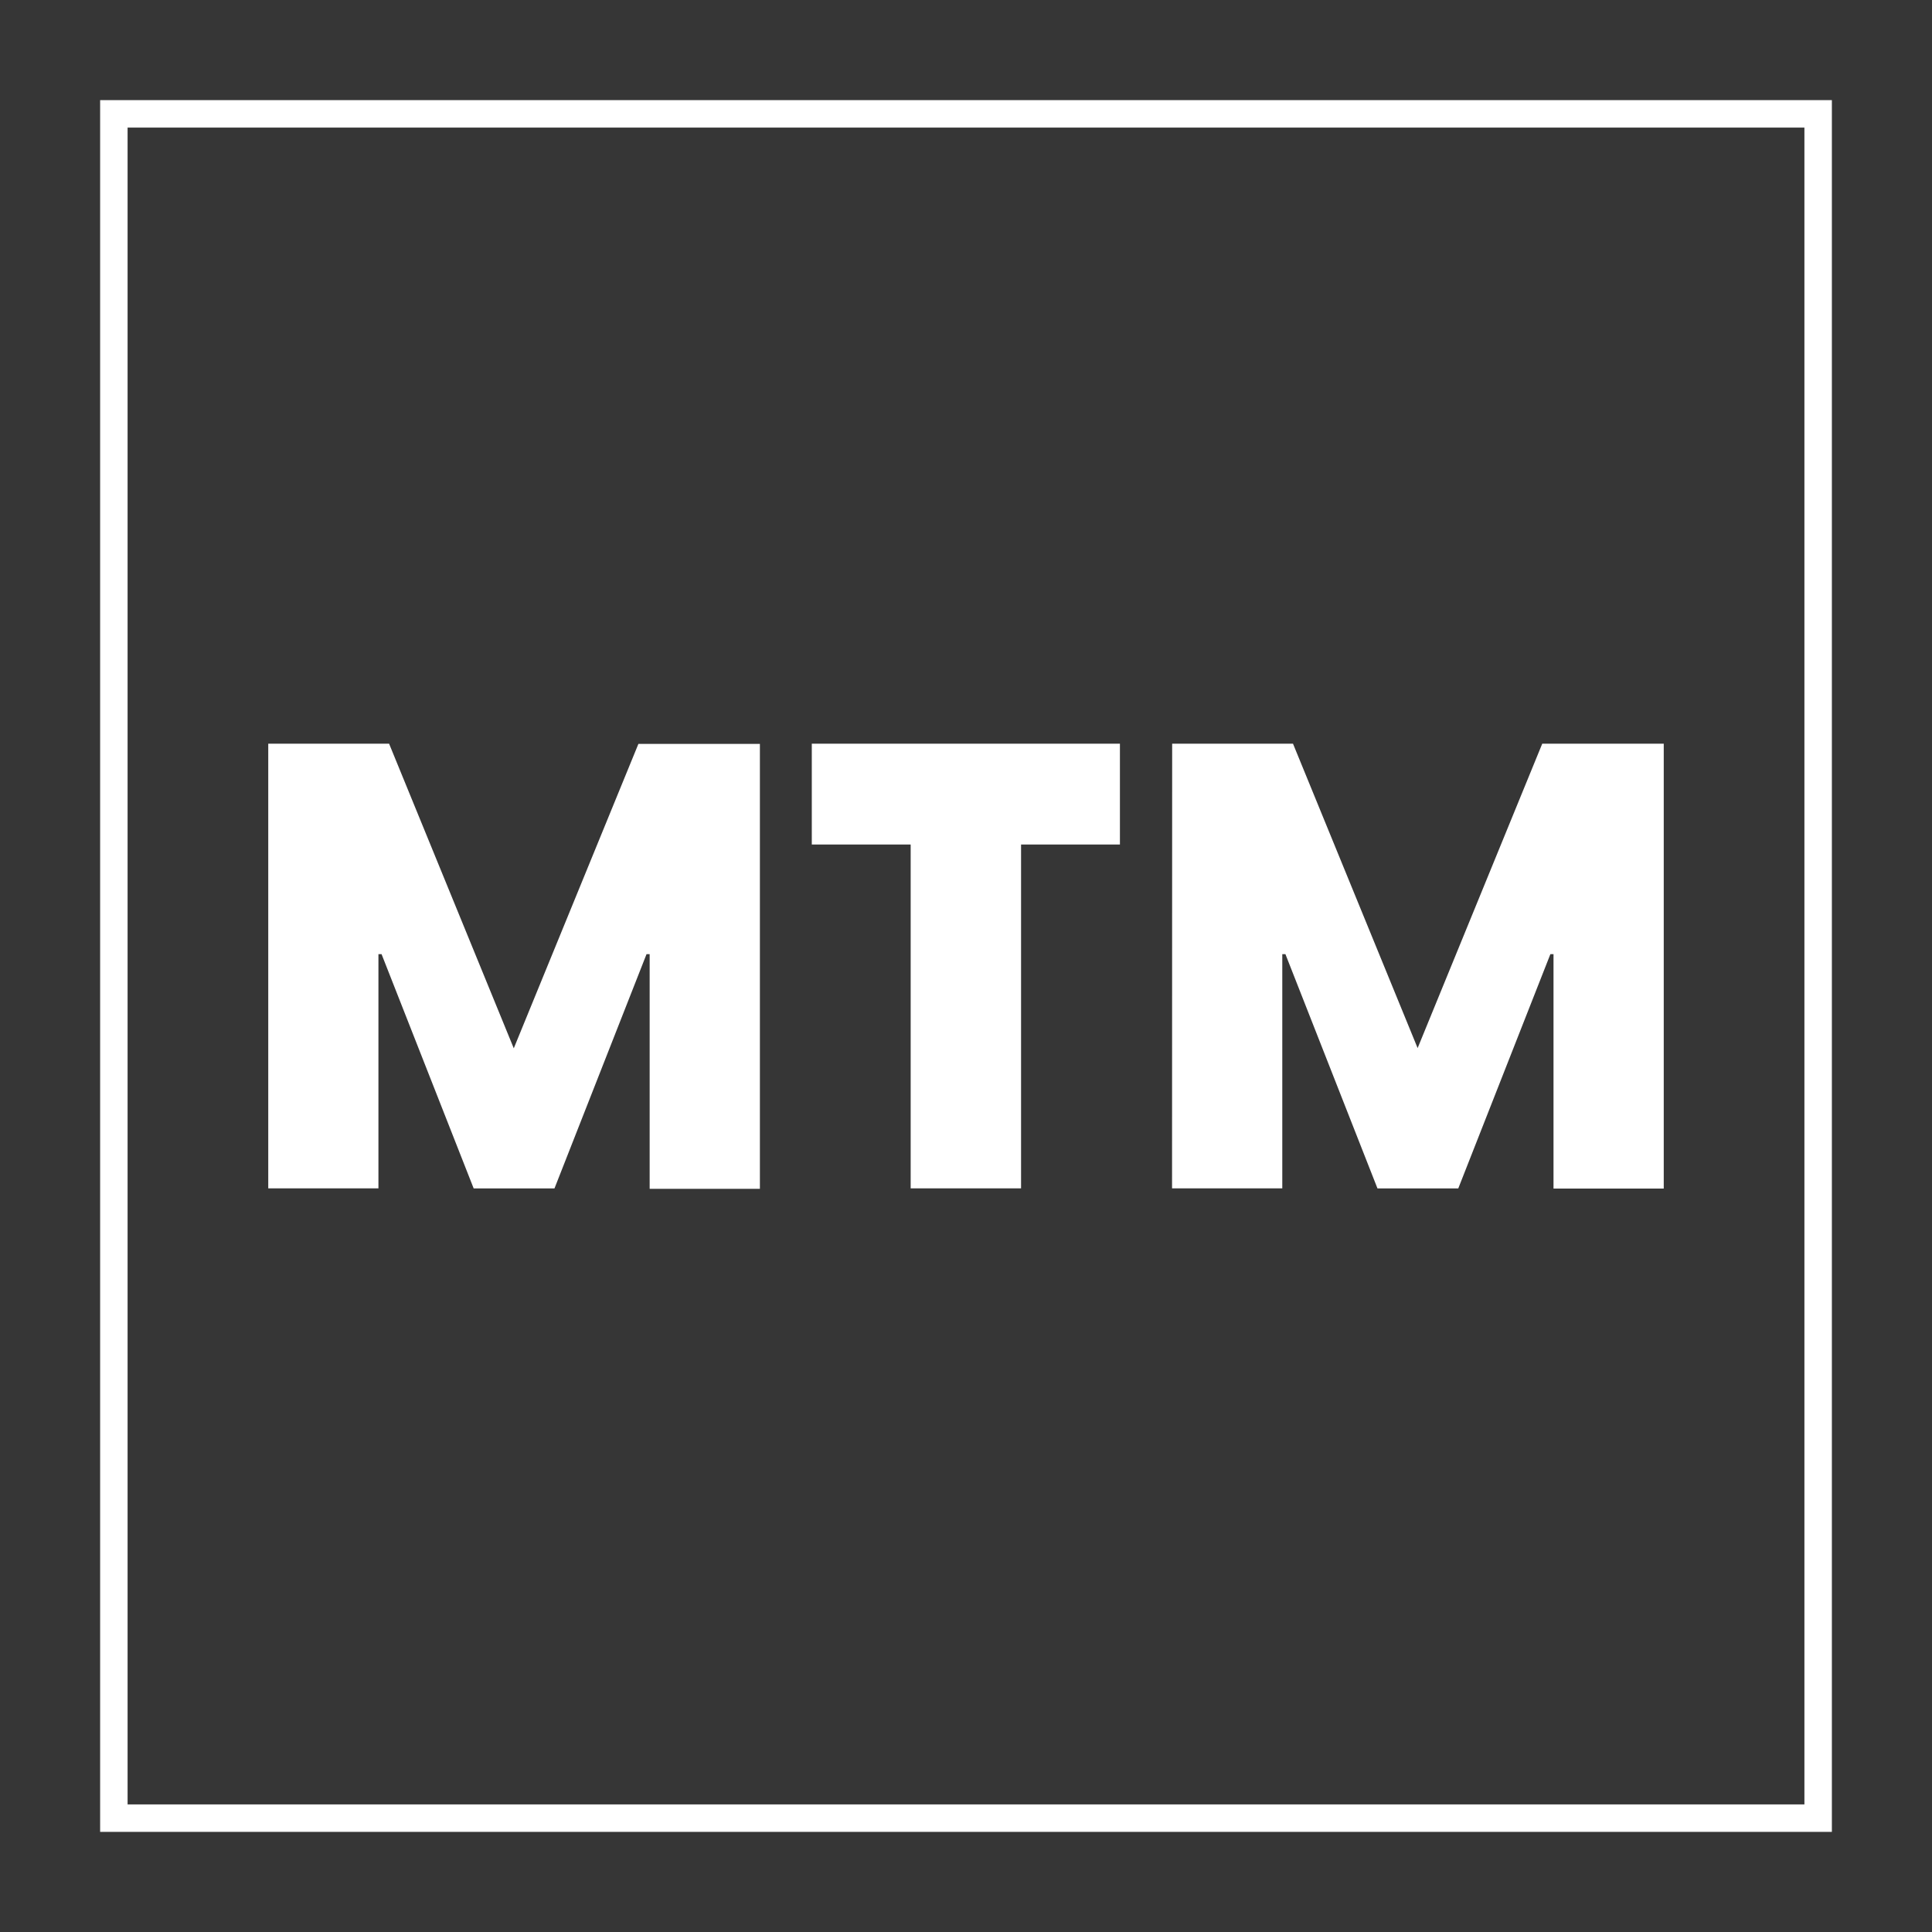 <svg xmlns="http://www.w3.org/2000/svg" width="35.175" height="35.175" viewBox="0 0 35.175 35.175">
  <g id="Group_4119" data-name="Group 4119" transform="translate(-666.762 6.681)">
    <rect id="Rectangle_904" data-name="Rectangle 904" width="35.175" height="35.175" transform="translate(666.762 -6.681)" fill="#363636"/>
    <rect id="Rectangle_905" data-name="Rectangle 905" width="31.029" height="31.029" transform="translate(668.835 -4.608)" fill="none" stroke="#fff" stroke-miterlimit="10" stroke-width="0.5"/>
    <g id="Group_3039" data-name="Group 3039" transform="translate(671.646 6.859)">
      <g id="Group_3038" data-name="Group 3038">
        <path id="Path_9244" data-name="Path 9244" d="M682.5,36.954h2.2L686.97,42.5l2.269-5.542h2.212v8.1h-2.007V40.786h-.057l-1.676,4.265H686.24l-1.677-4.265h-.057V45.05H682.5Z" transform="translate(-682.5 -36.954)" fill="#fff"/>
        <path id="Path_9245" data-name="Path 9245" d="M716.2,38.79h-1.8V36.954h5.61V38.79h-1.8v6.26H716.2Z" transform="translate(-704.504 -36.954)" fill="#fff"/>
        <path id="Path_9246" data-name="Path 9246" d="M735.538,36.954h2.2l2.269,5.542,2.269-5.542h2.212v8.1h-2.007V40.786h-.057l-1.677,4.265h-1.471L737.6,40.786h-.057V45.05h-2.007Z" transform="translate(-719.081 -36.954)" fill="#fff"/>
      </g>
    </g>
  </g>
</svg>
